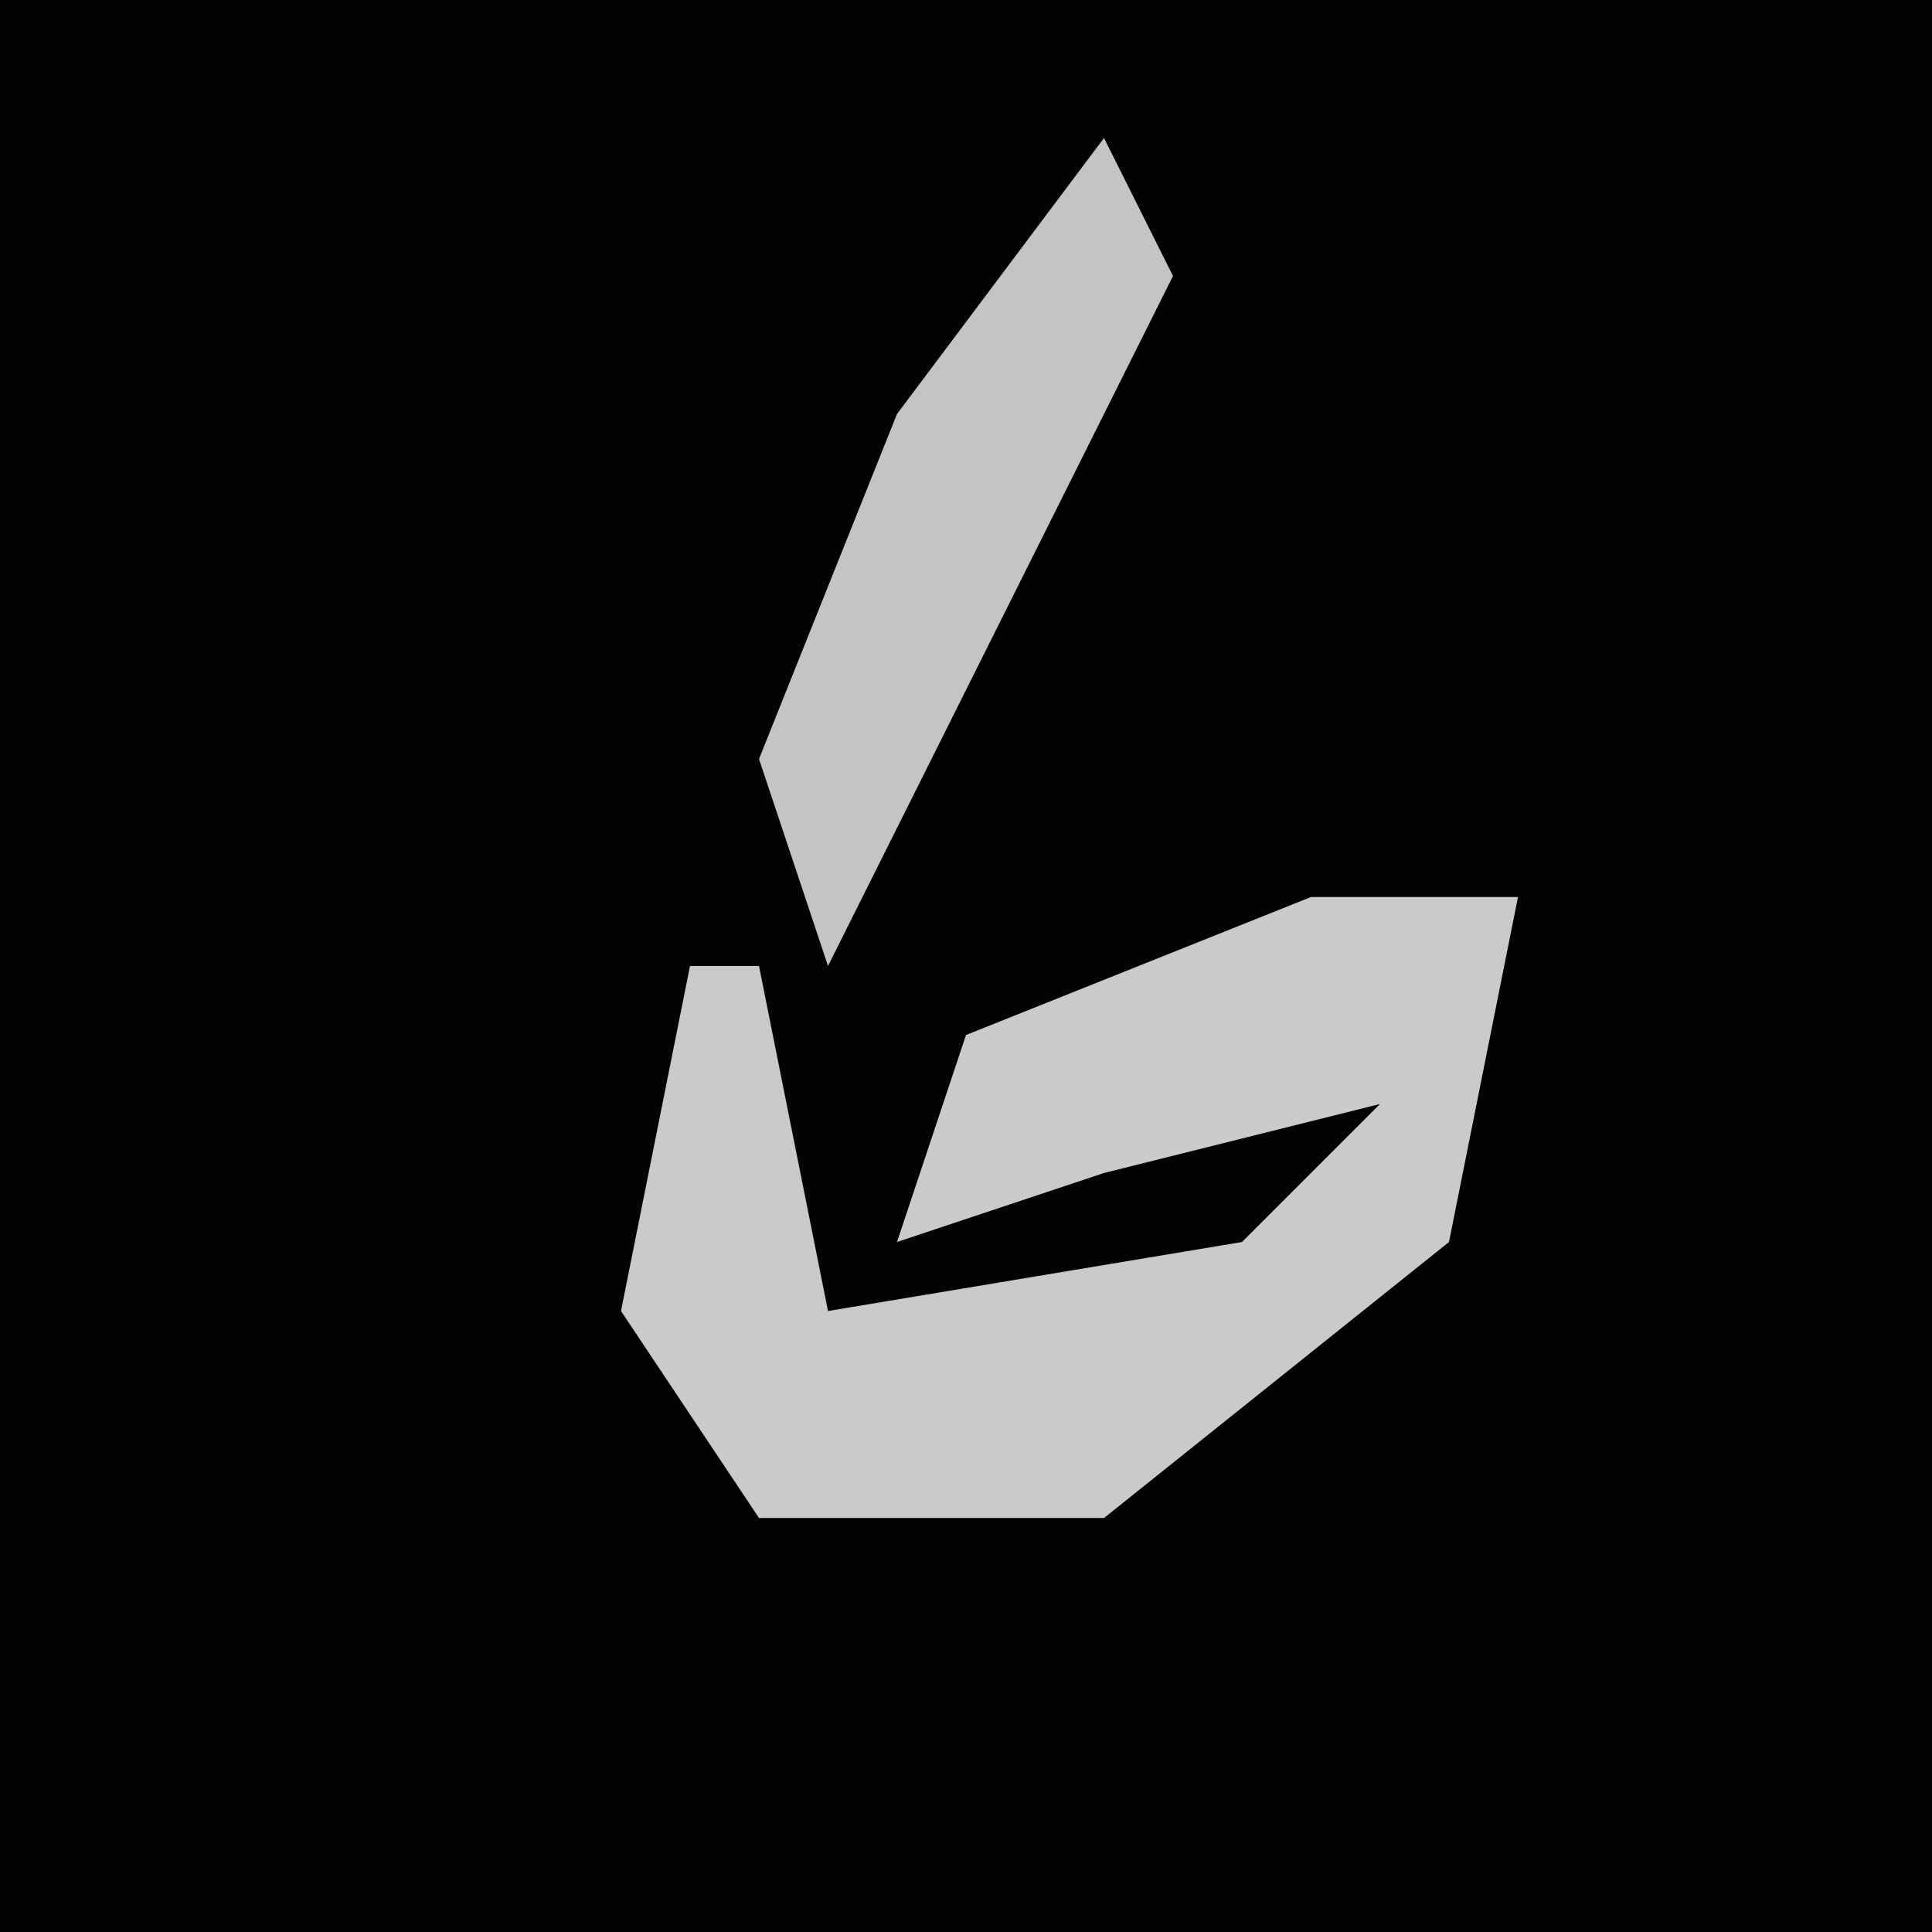 <?xml version="1.0" encoding="UTF-8"?>
<svg version="1.1" xmlns="http://www.w3.org/2000/svg" width="28" height="28">
<path d="M0,0 L28,0 L28,28 L0,28 Z " fill="#030303" transform="translate(0,0)"/>
<path d="M0,0 L3,0 L2,5 L-3,9 L-8,9 L-10,6 L-9,1 L-8,1 L-7,6 L-1,5 L1,3 L-3,4 L-6,5 L-5,2 Z " fill="#CACACA" transform="translate(19,13)"/>
<path d="M0,0 L1,2 L-4,12 L-5,9 L-3,4 Z " fill="#C4C4C4" transform="translate(16,2)"/>
</svg>
